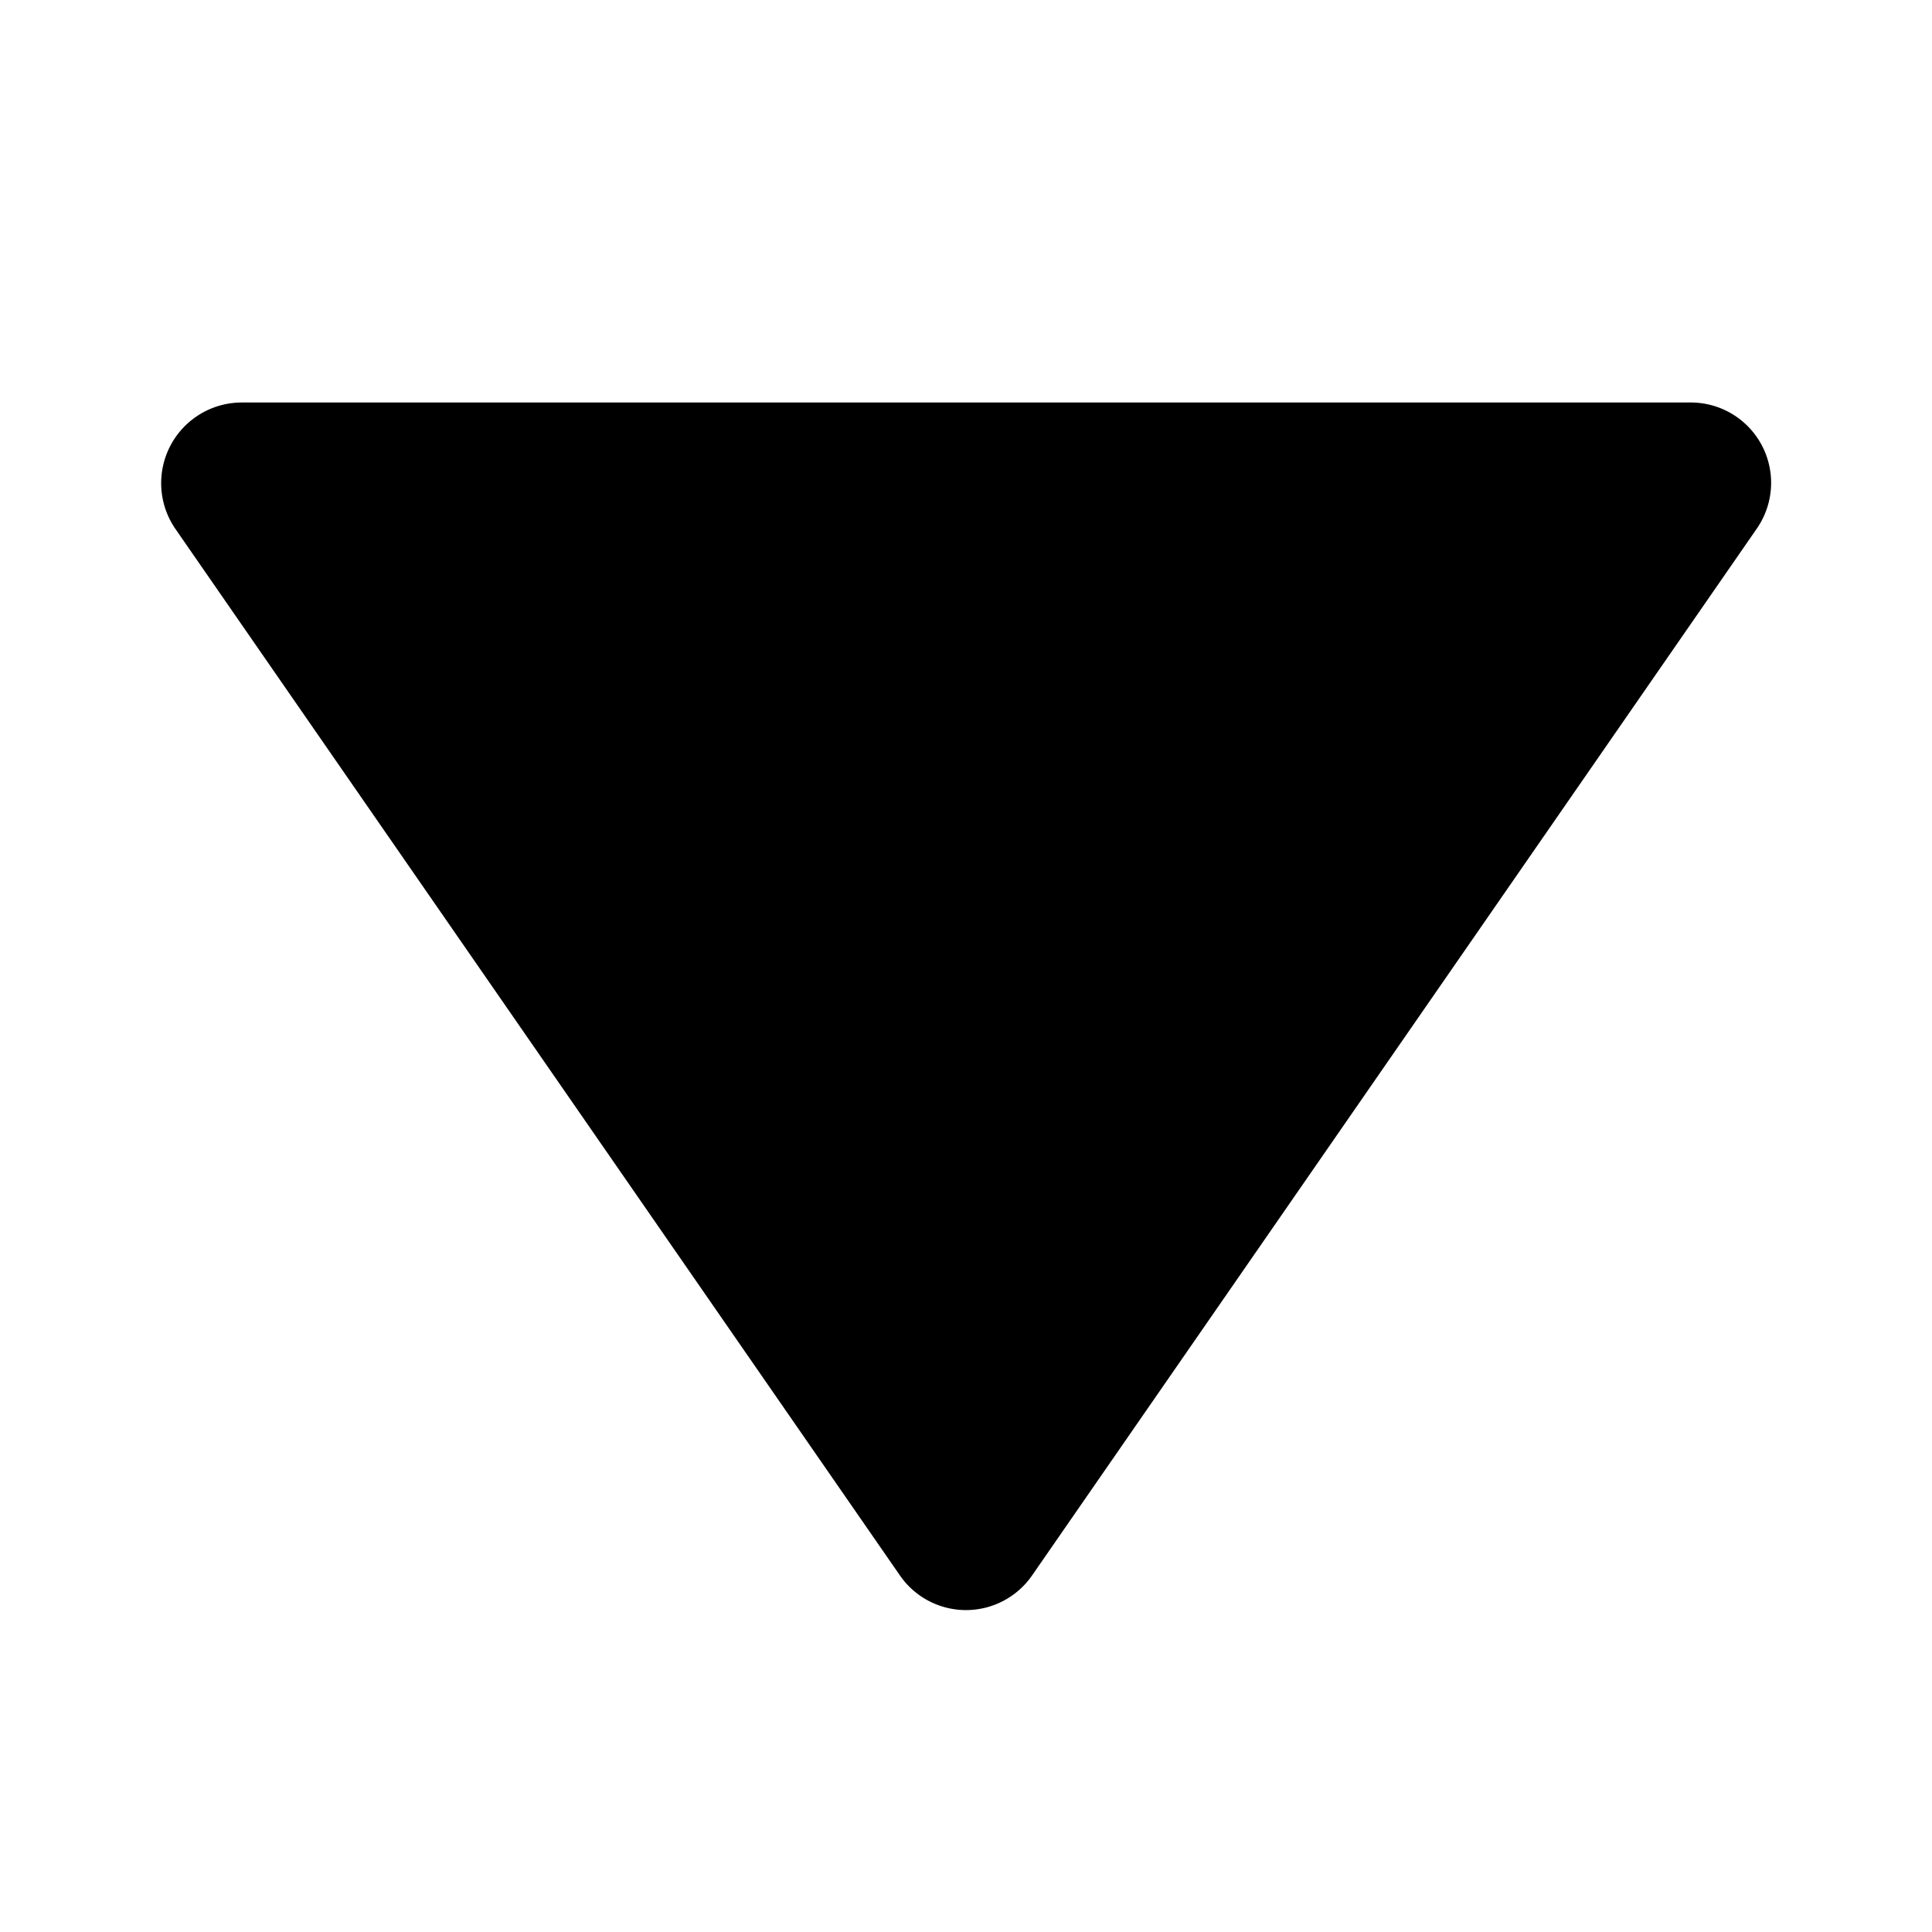 <svg id="iconMenu" width="70" height="70" fill="currentColor" viewBox="0 0 24 24" xmlns="http://www.w3.org/2000/svg">
     <path d="M11.178 19.569a.998.998 0 0 0 1.644 0l9-13A.998.998 0 0 0 21 5H3a1.002 1.002 0 0 0-.822 1.569l9 13Z"></path>
</svg>